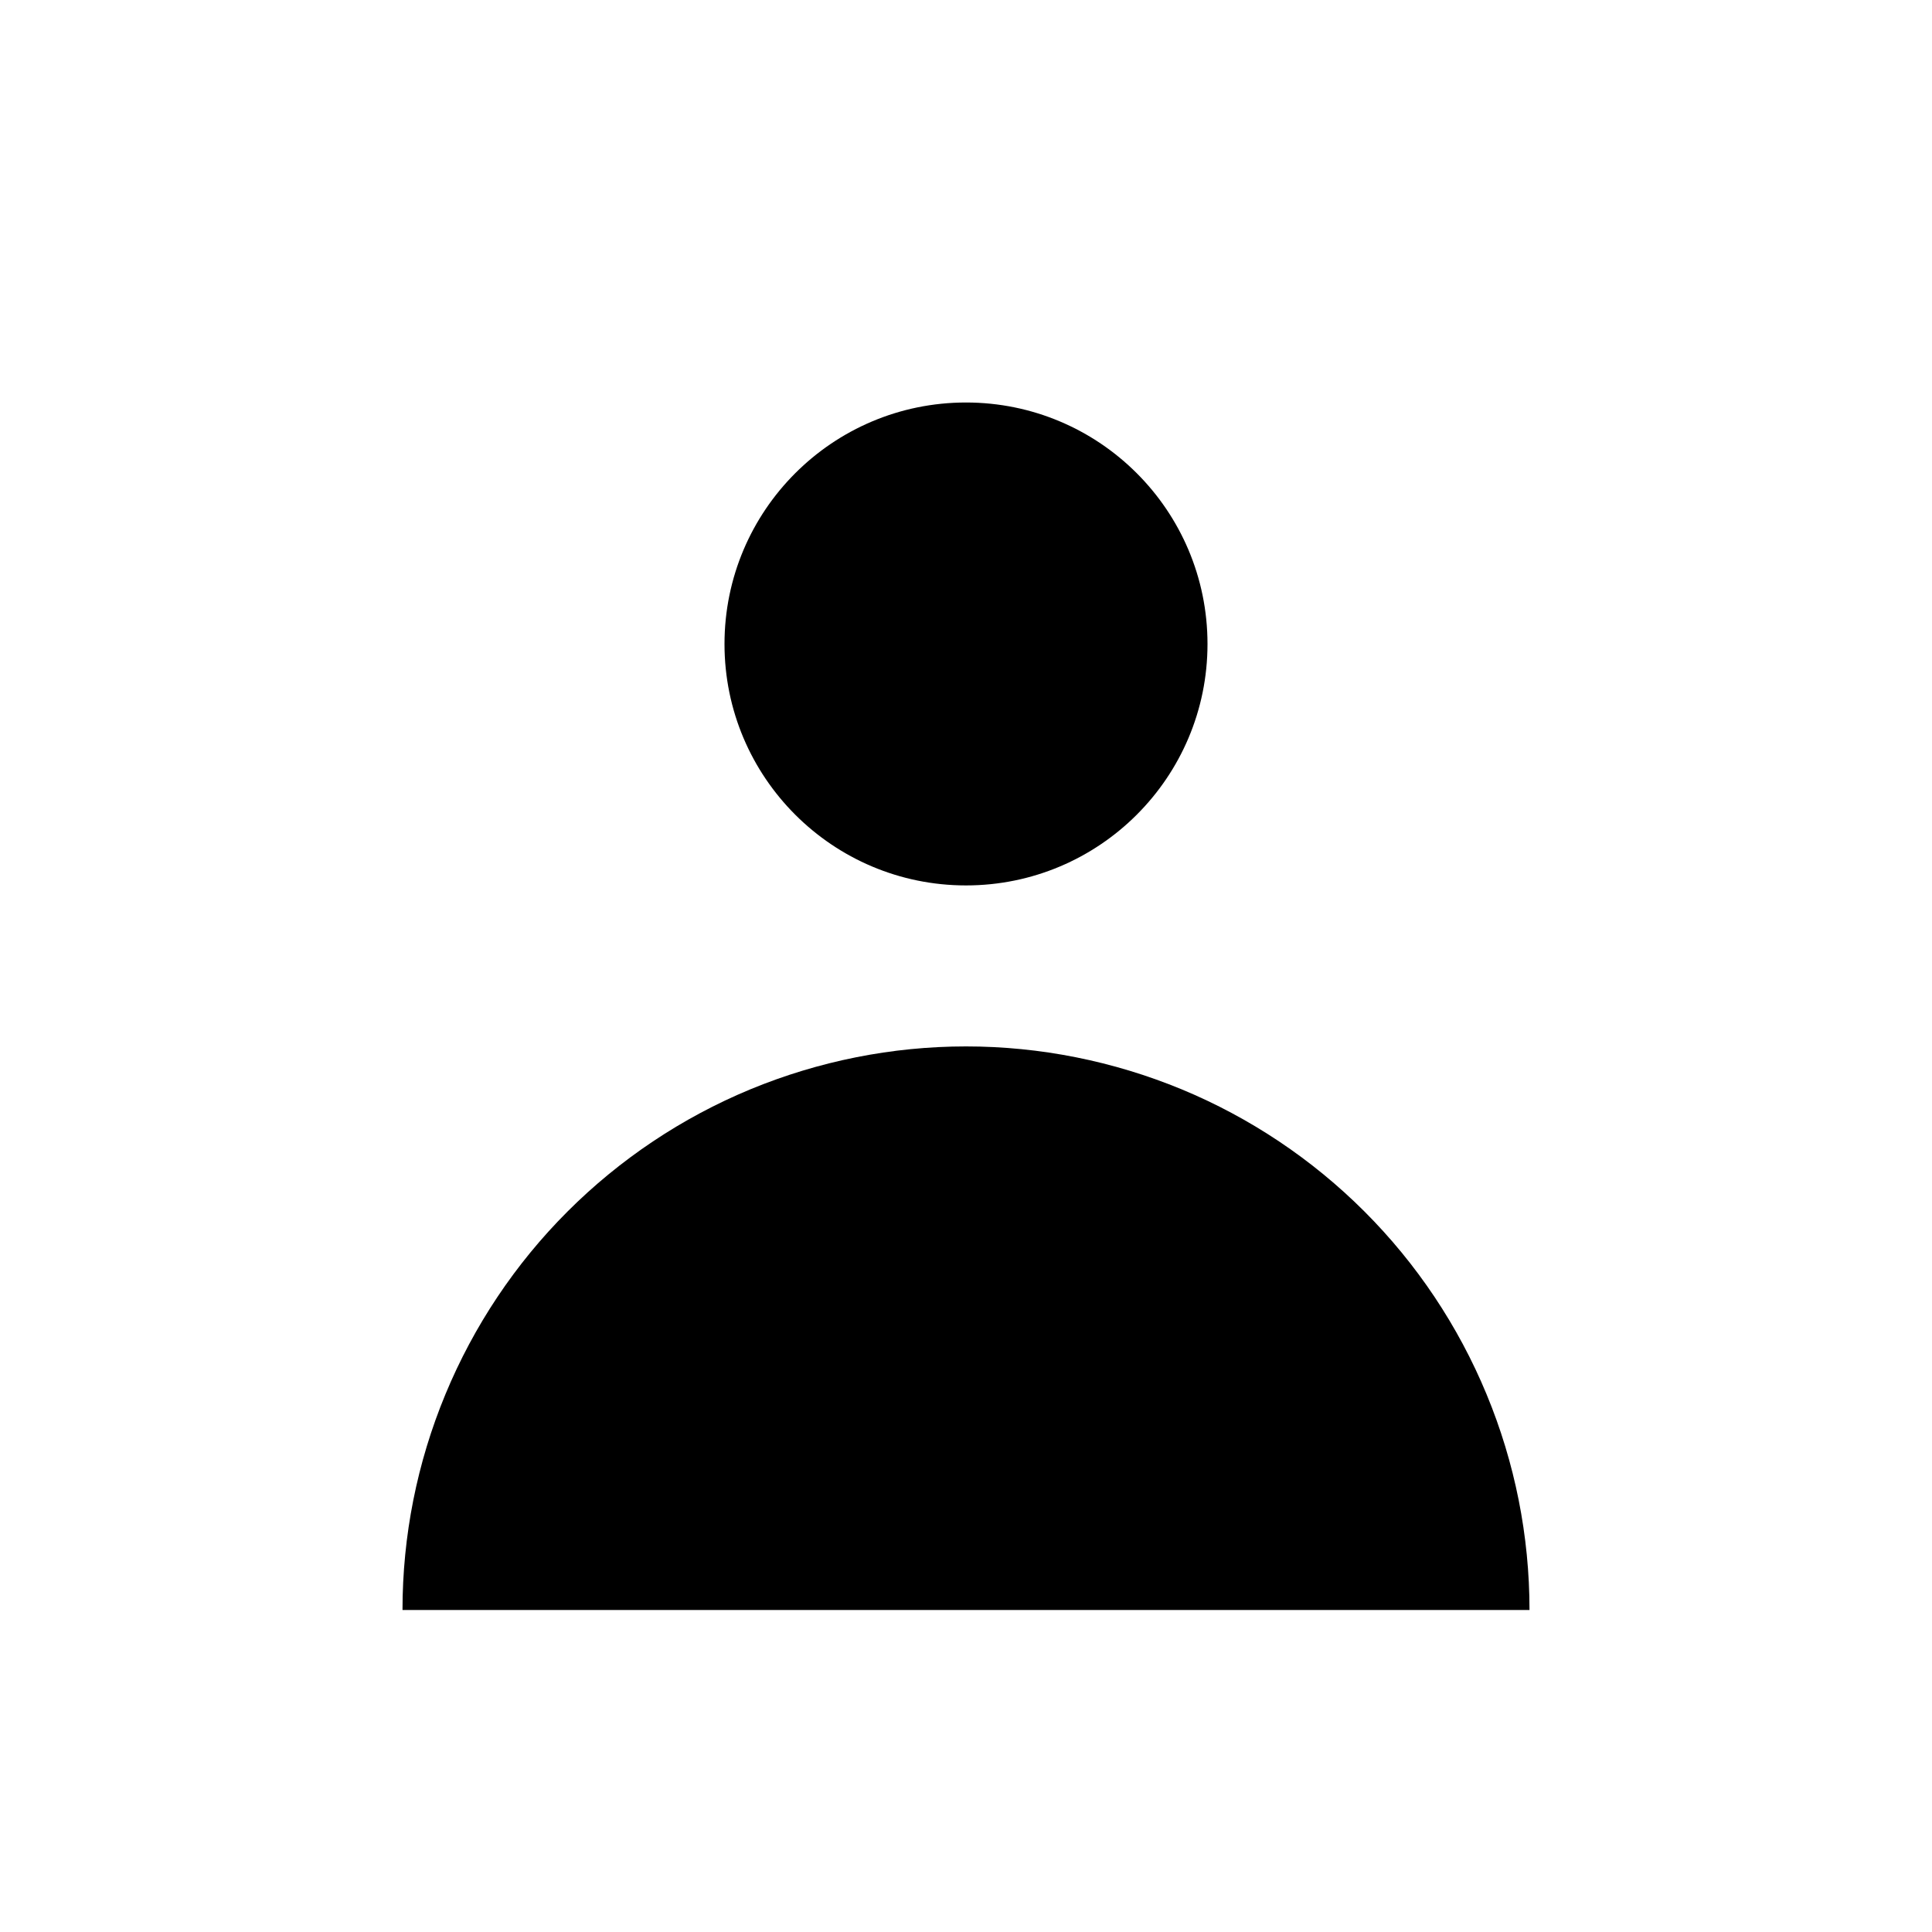 <svg width="24" height="24" viewBox="0 0 24 24" fill="none" xmlns="http://www.w3.org/2000/svg">
<g id="Monotone user">
<g id="Vector">
<path d="M5.533 17.321C5.181 18.17 5 19.08 5 20L19 20C19 19.08 18.819 18.17 18.467 17.321C18.115 16.471 17.6 15.7 16.95 15.05C16.3 14.4 15.528 13.884 14.679 13.532C13.829 13.181 12.919 12.999 12 12.999C11.081 12.999 10.171 13.181 9.321 13.532C8.472 13.884 7.7 14.4 7.05 15.05C6.4 15.7 5.885 16.471 5.533 17.321Z" fill="currentColor"/>
<path d="M9 8C9 6.343 10.343 5 12 5C13.657 5 15 6.343 15 8C15 9.656 13.657 10.999 12 10.999C10.343 10.999 9 9.656 9 8Z" fill="currentColor"/>
</g>
</g>
</svg>
